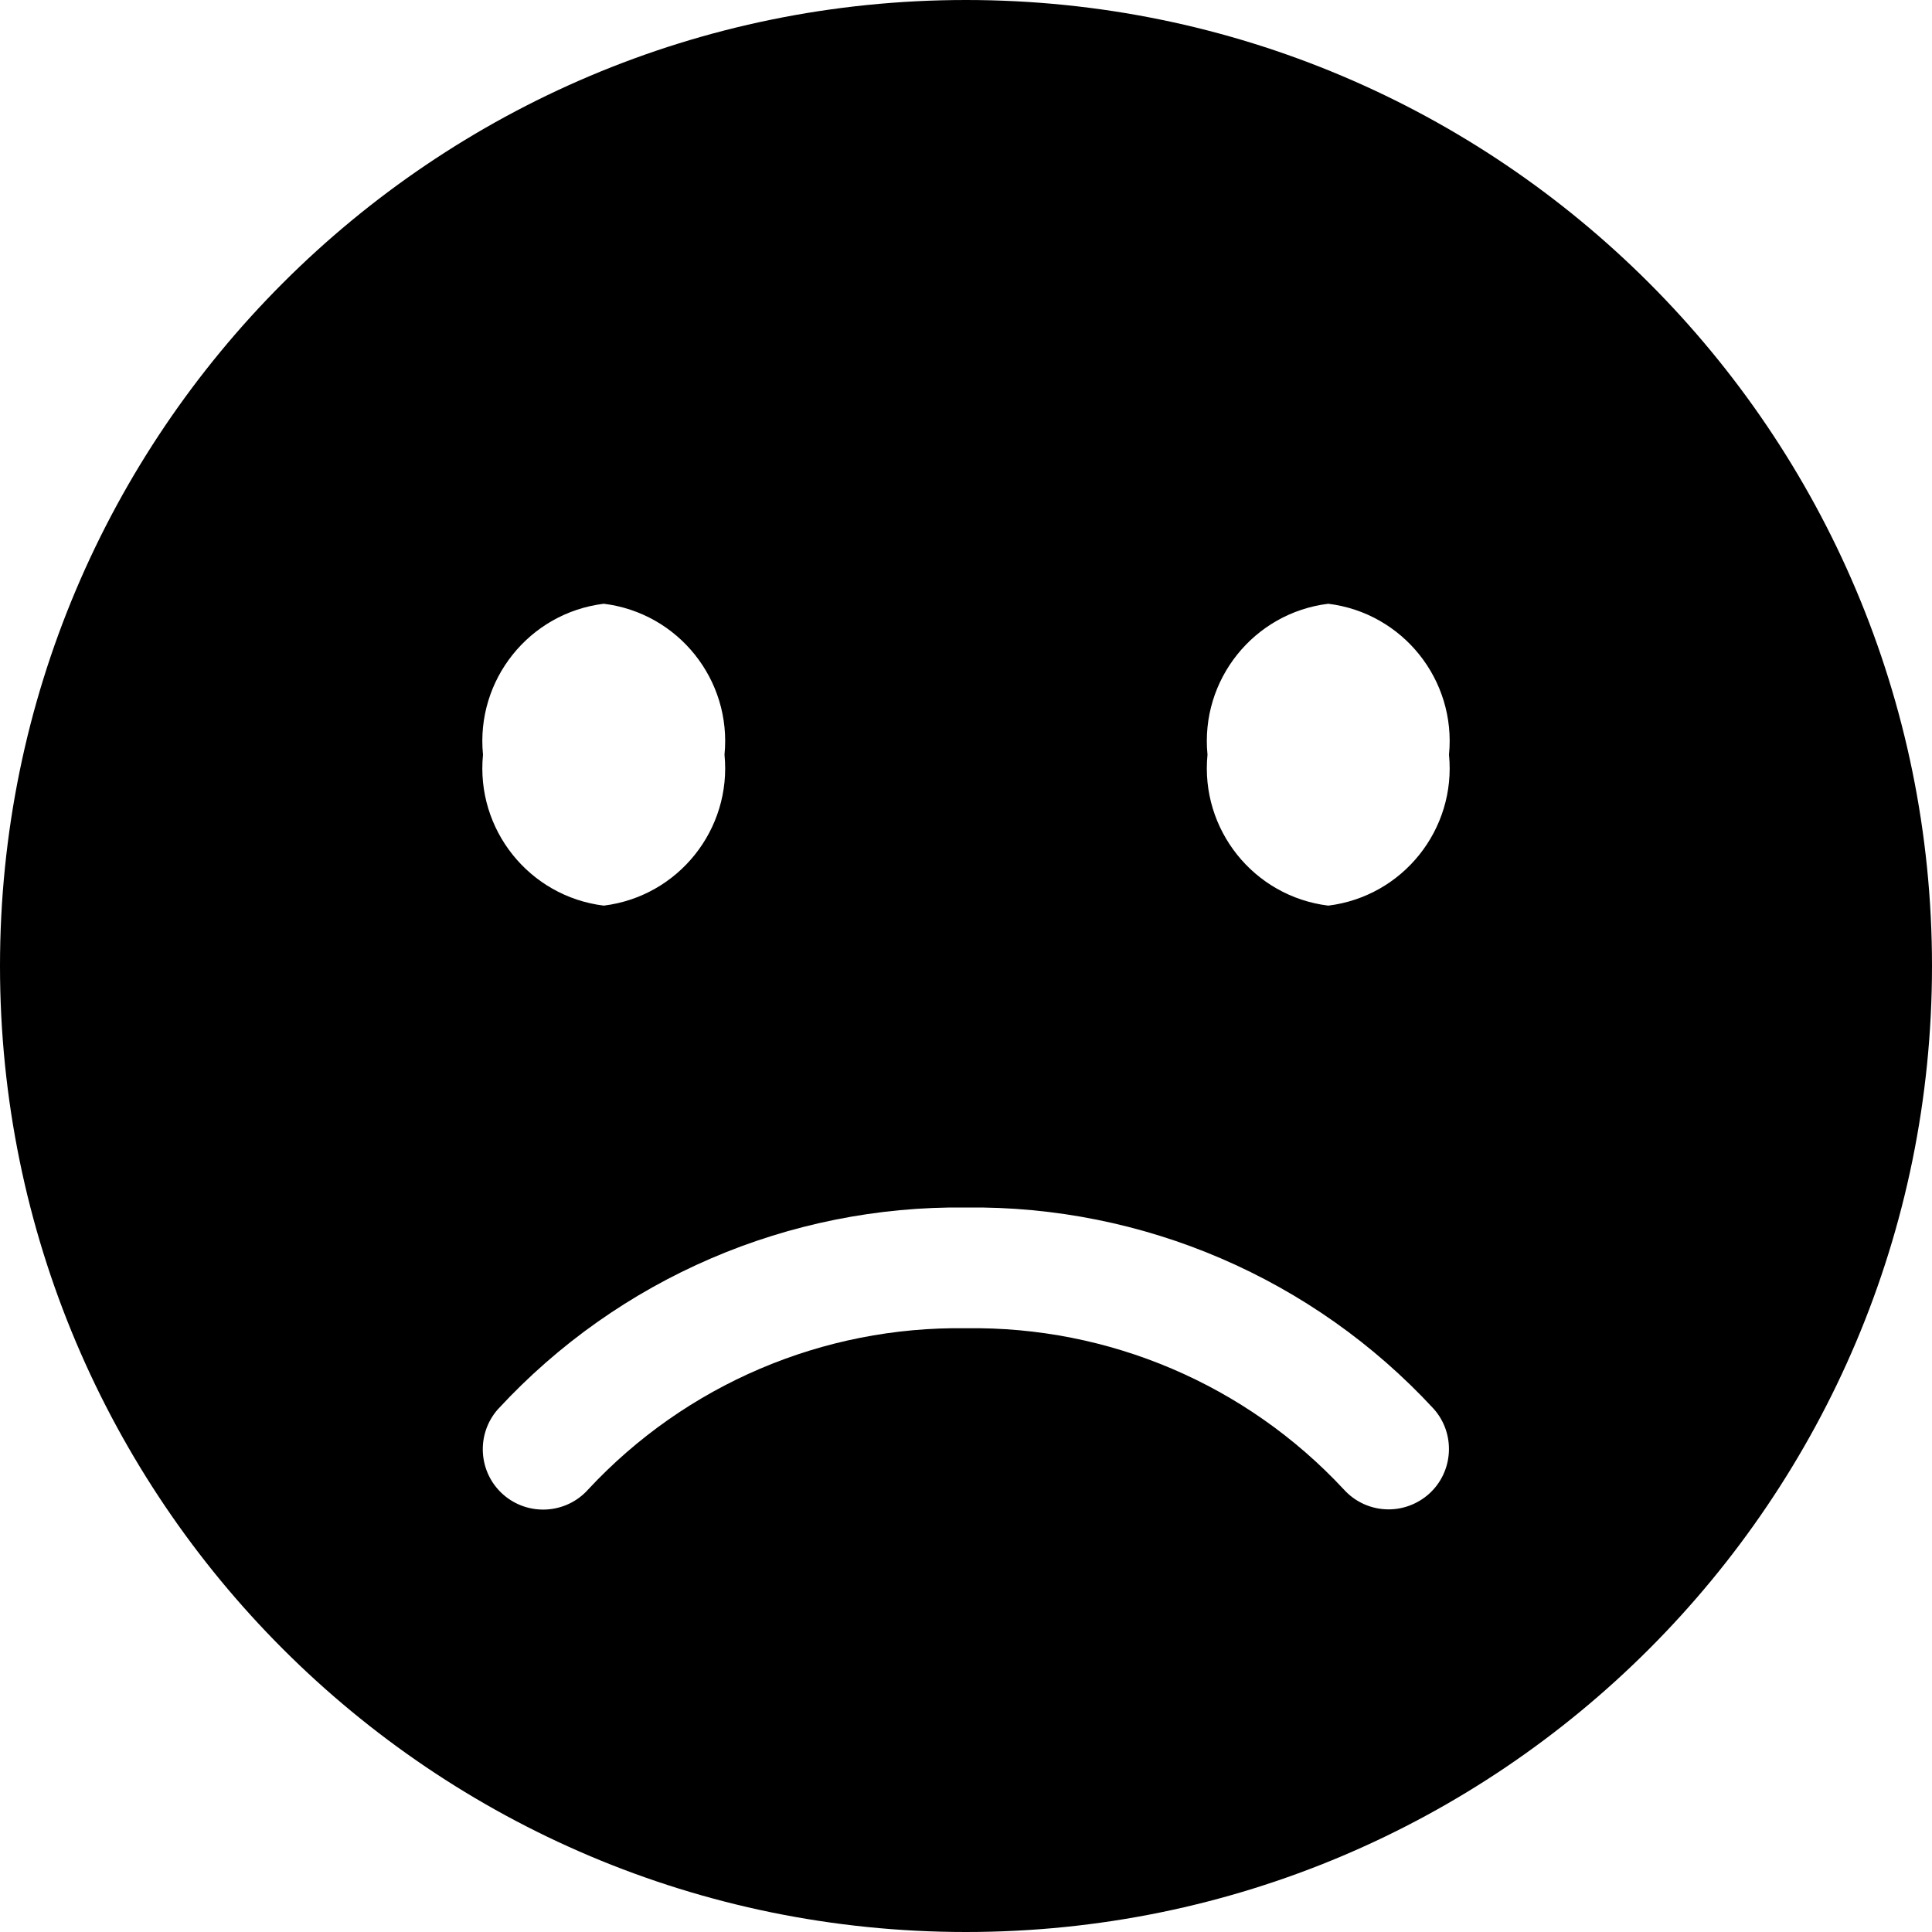 
<!-- Generator: Adobe Illustrator 23.0.0, SVG Export Plug-In . SVG Version: 6.00 Build 0)  -->
<svg version="1.1" id="Calque_1" xmlns="http://www.w3.org/2000/svg" xmlns:xlink="http://www.w3.org/1999/xlink" x="0px" y="0px"
	 viewBox="0 0 16 16" style="enable-background:new 0 0 16 16;" xml:space="preserve">
<path d="M11.5,12.5c-0.142,0-0.277-0.06-0.372-0.166C10.321,11.467,9.184,10.982,8,11
	c-1.184-0.018-2.321,0.467-3.128,1.334c-0.183,0.206-0.499,0.225-0.706,0.042c-0.206-0.183-0.225-0.499-0.042-0.706
	c0.001-0.001,0.003-0.003,0.004-0.004C5.125,10.588,6.532,9.982,8,10c1.468-0.018,2.875,0.588,3.872,1.666
	c0.184,0.205,0.167,0.522-0.038,0.706C11.742,12.454,11.623,12.5,11.5,12.5z M11,5c0.617,0.076,1.061,0.631,1,1.25
	c0.061,0.619-0.383,1.174-1,1.25c-0.617-0.076-1.061-0.631-1-1.25C9.939,5.631,10.383,5.076,11,5z M5,5
	c0.617,0.076,1.061,0.631,1,1.25C6.061,6.869,5.617,7.424,5,7.5C4.383,7.424,3.939,6.869,4,6.25
	C3.939,5.631,4.383,5.076,5,5z M8,0C3.582,0,0,3.582,0,8s3.582,8,8,8s8-3.582,8-8S12.418,0,8,0z"/>
</svg>
